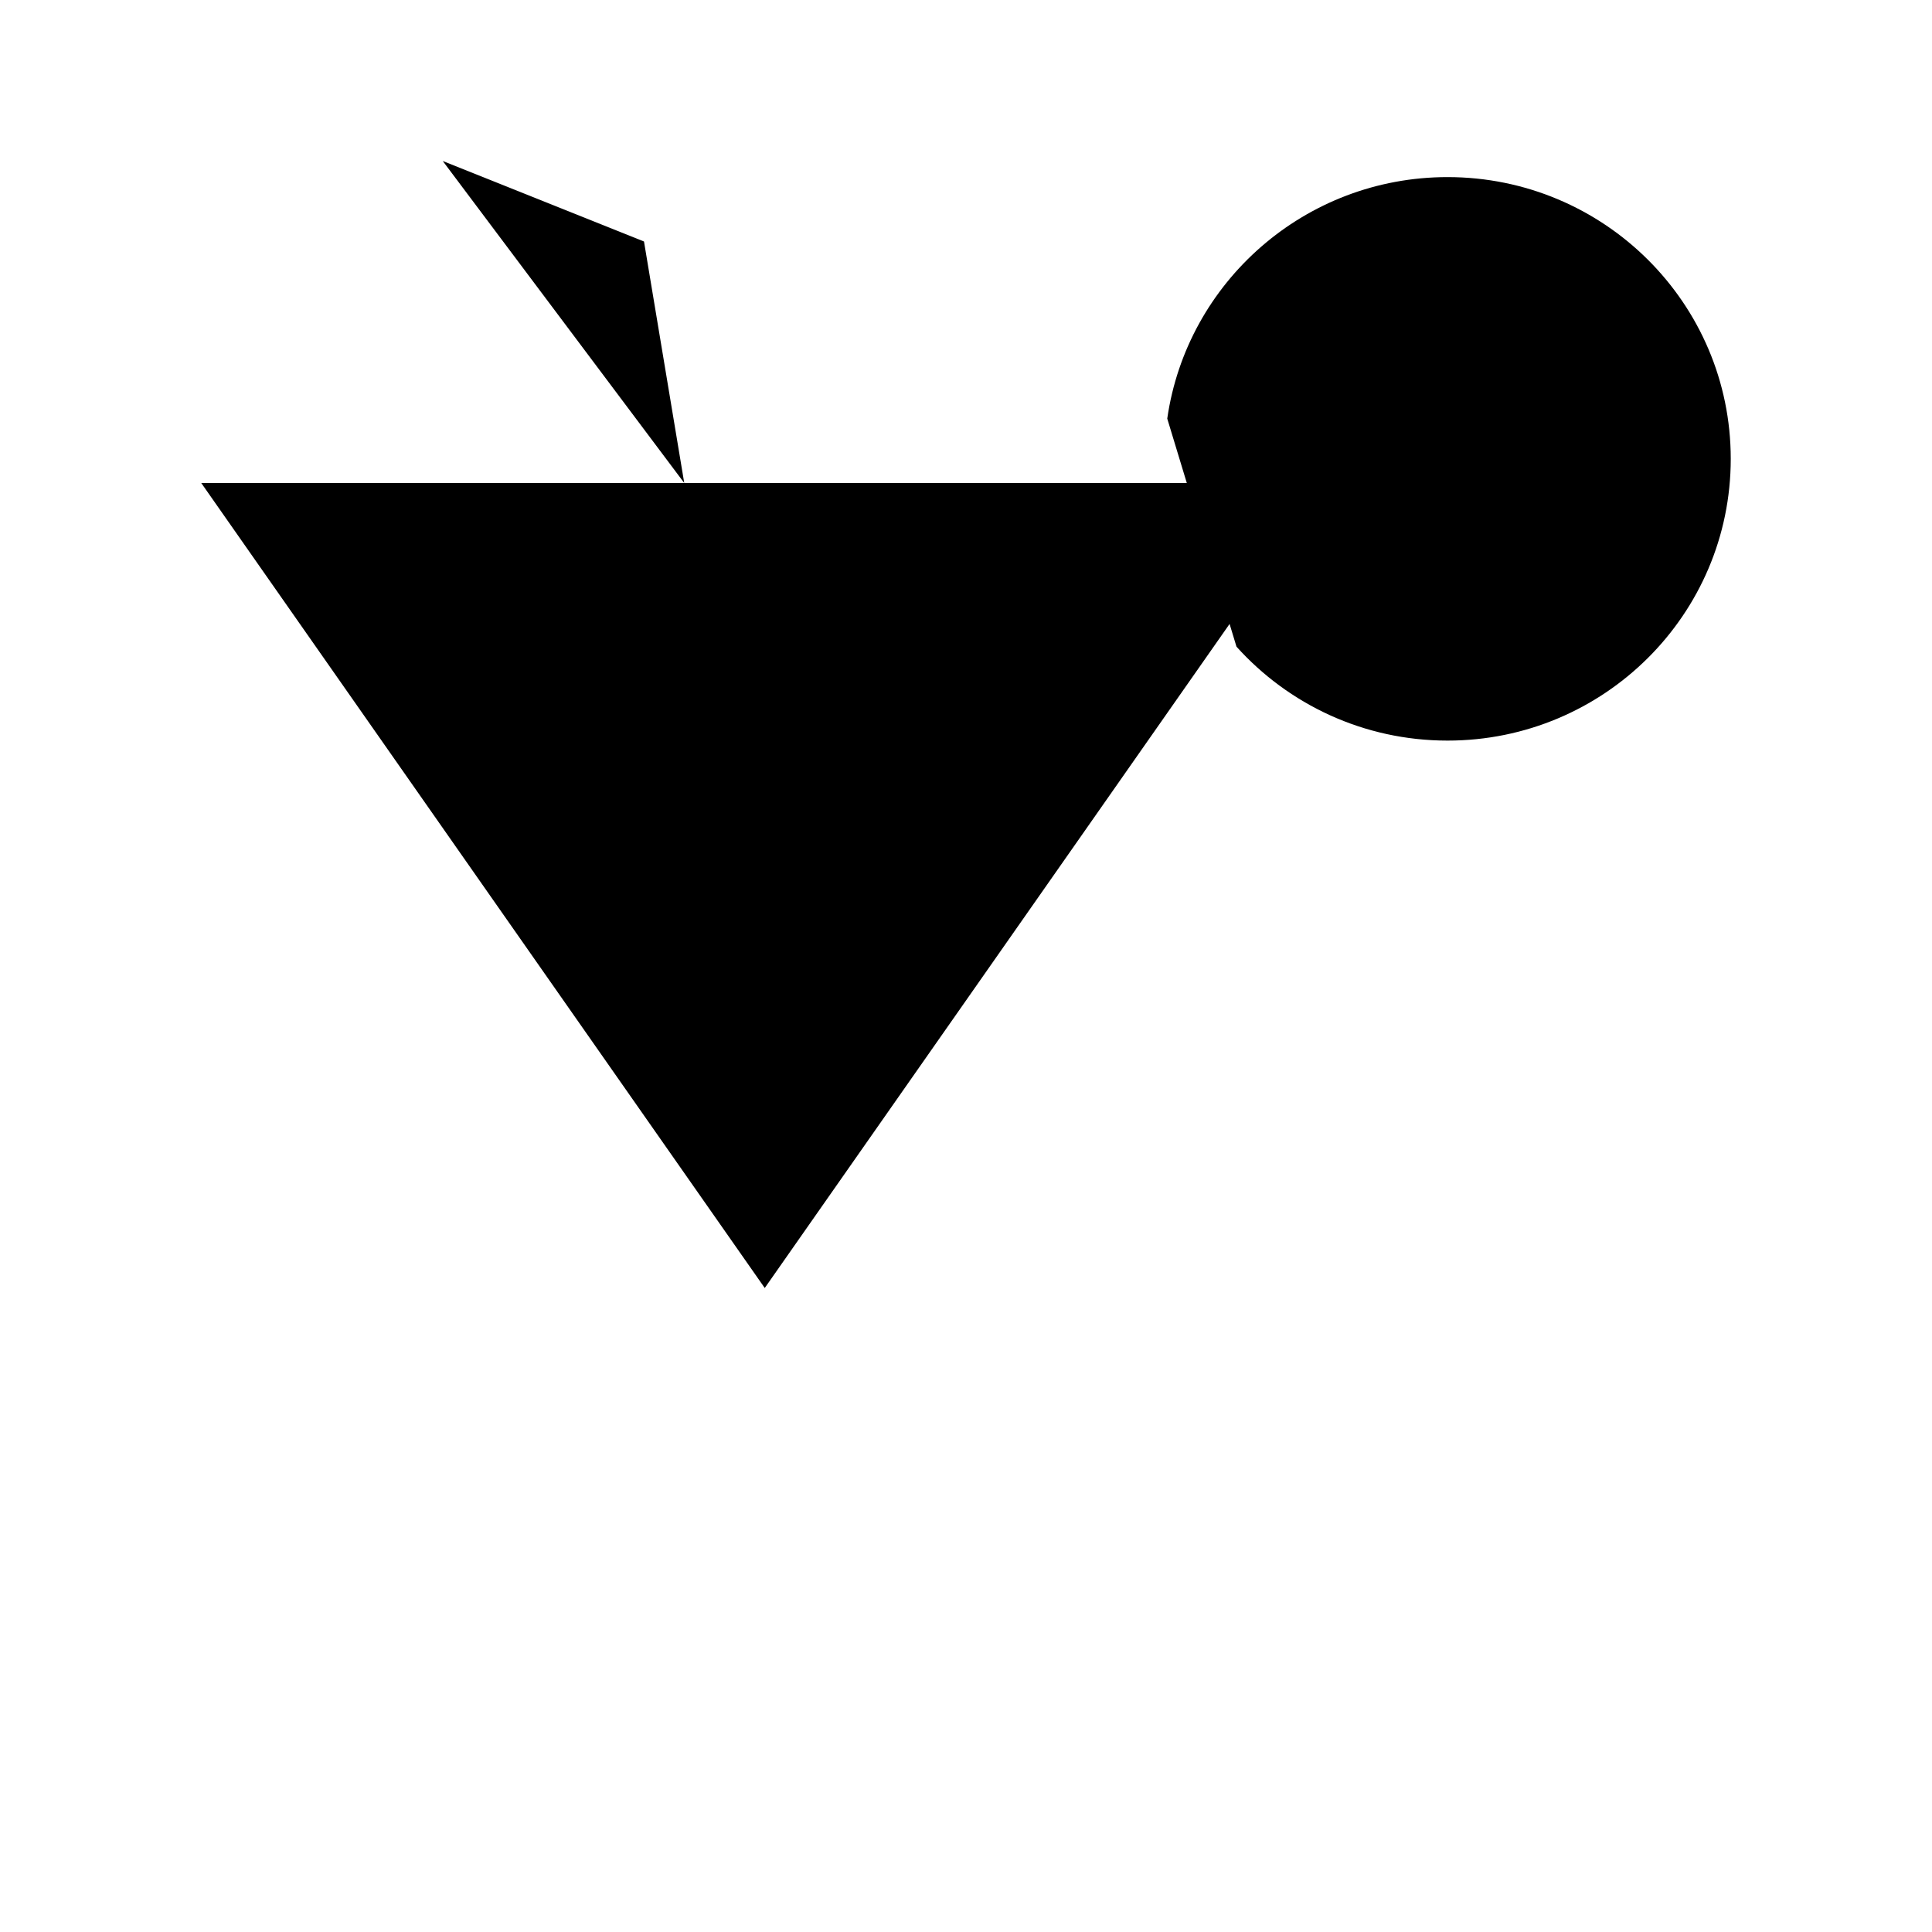 <svg viewBox="0 0 24 24" xmlns="http://www.w3.org/2000/svg"><path d="M16.5 6H2.5L9.5 16L16.5 6Z"/><path d="M8.5 6L8 3L5.5 2"/><path d="M9.5 16V22M8 22H11"/><path d="M15.36 8.033C16.004 8.749 16.94 9.2 17.982 9.2C19.925 9.2 21.5 7.633 21.5 5.7C21.5 3.767 19.925 2.2 17.982 2.2C16.21 2.2 14.744 3.504 14.5 5.2"/></svg>